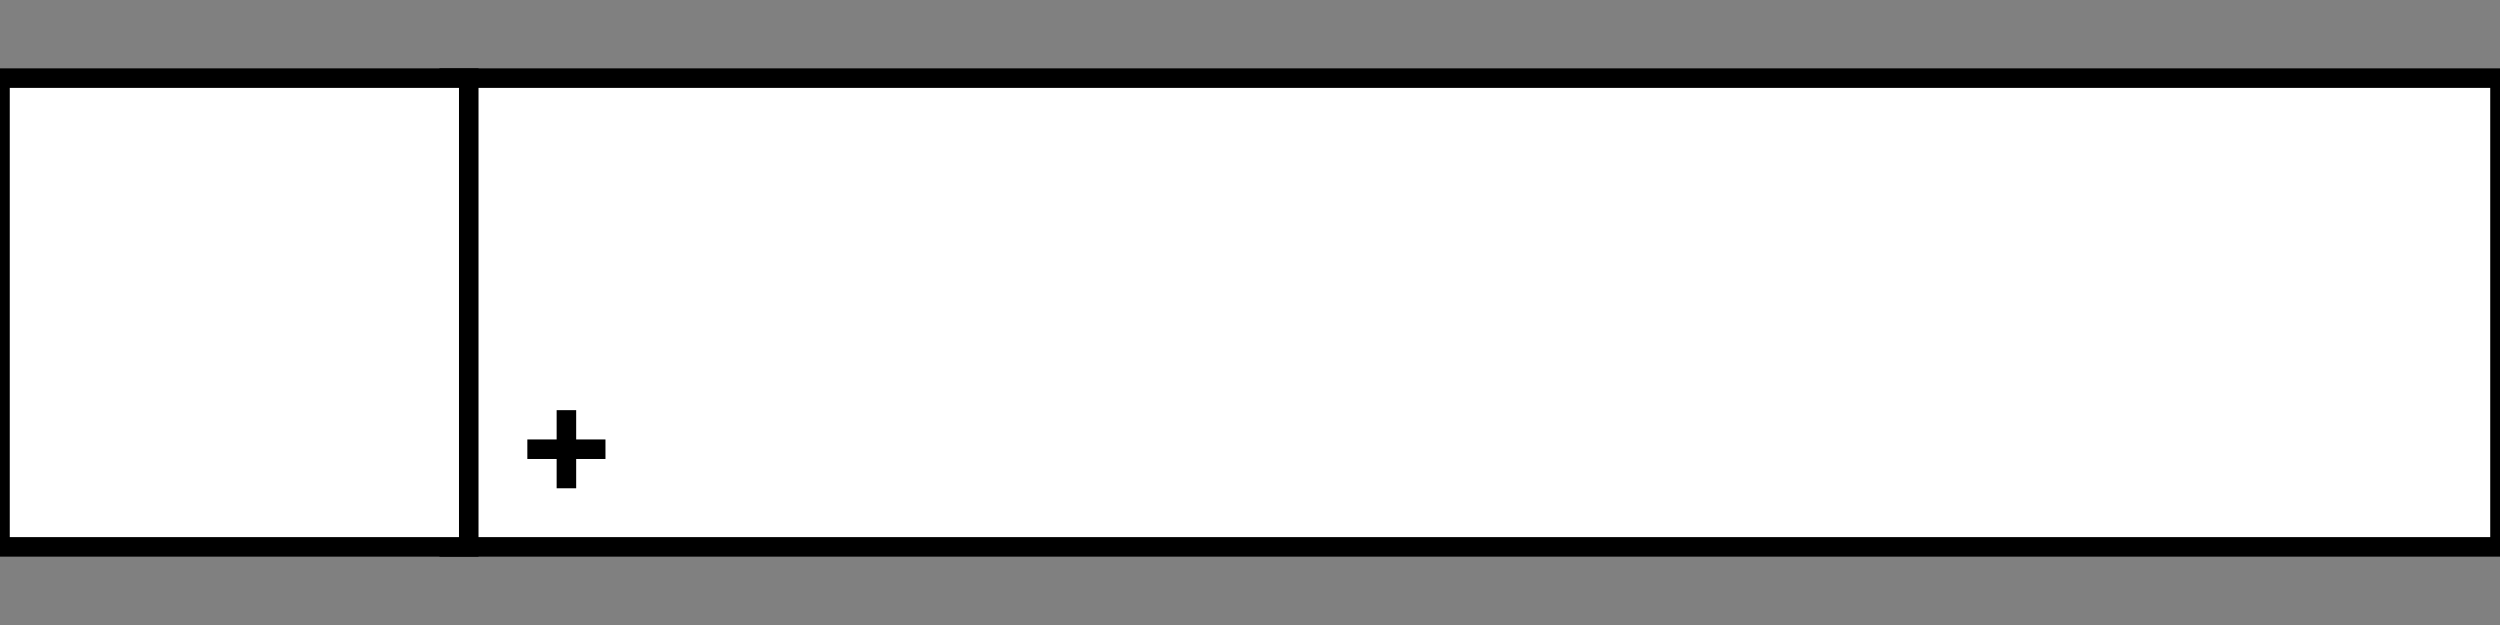 <svg ledsupport="true" width="100%" viewBox="0 0 128 32" xmlns="http://www.w3.org/2000/svg">
  <rect x="0" y="0" width="128" height="32" fill="#808080" stroke="none"/>
  <g>
    <!-- Block -->
    <rect led="1" x="23" y="4" rx="0" width="105" height="24" stroke="black" fill="white"/>
    <rect txt="1" x="36" y="6" rx="0" width="81" height="20" stroke="none" fill="none"/>

    <!-- Plus side -->
    <line stroke="black" x1="27" y1="23" x2="31" y2="23"/>
    <line stroke="black" x1="29" y1="21" x2="29" y2="25"/>

    <!-- Plus side arrow -->
    <polygon led="5" points="27,16 34,11 34,21 27,16" fill="none" stroke="none"/>

    <!-- Min side arrow -->
    <polygon led="6" points="125,16 118,11 118,21 125,16" fill="none" stroke="none"/>

    <!-- Plus side sensor -->
    <rect led="3" x="23" y="4" rx="0" width="8" height="8" stroke="none" fill="none"/>

    <!-- Min side sensor -->
    <rect led="4" x="120" y="20" rx="0" width="8" height="8" stroke="none" fill="none"/>

    <!--- State -->
    <rect led="2" x="0" y="4" rx="0" width="24" height="24" stroke="black" fill="white"/>
    <rect txt="2" txtalign="center" x="2" y="6" rx="0" width="20" height="20" stroke="none" fill="none"/>
  </g>
</svg>
